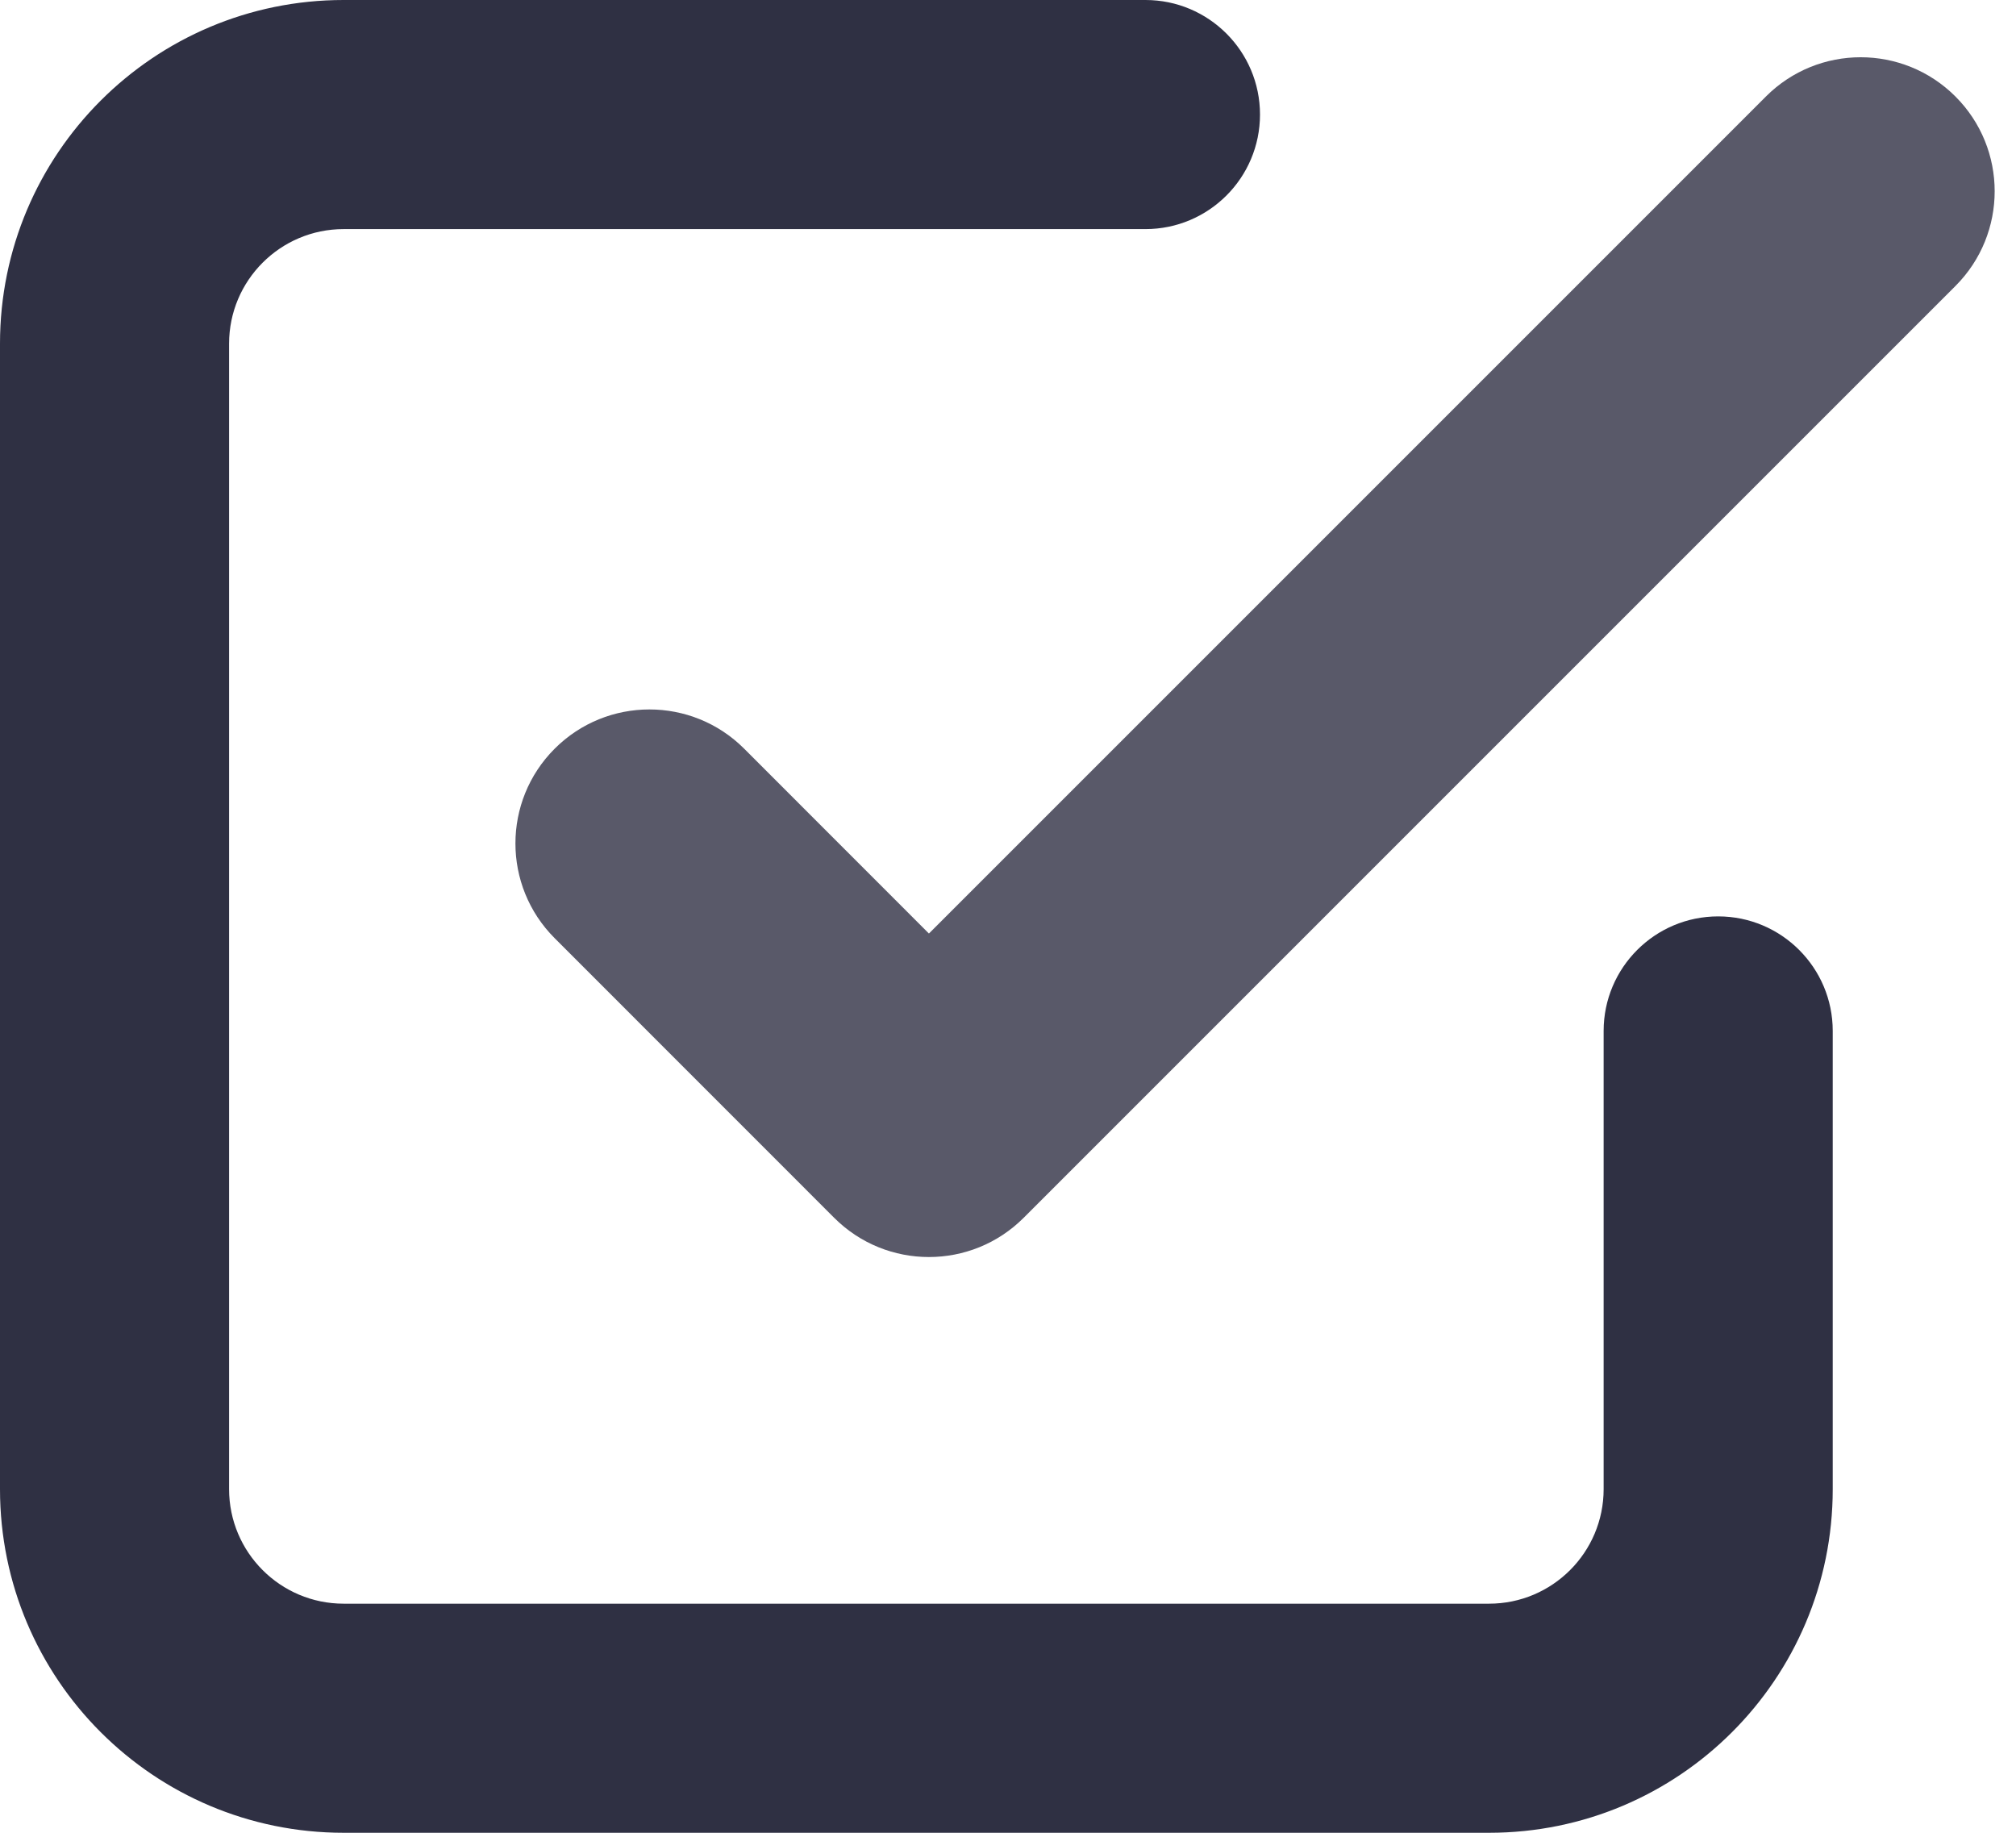 <svg width="22" height="20" viewBox="0 0 22 20" fill="none" xmlns="http://www.w3.org/2000/svg">
<path fill-rule="evenodd" clip-rule="evenodd" d="M0 3.75C0 1.679 1.679 0 3.75 0H12.5C13.19 0 13.75 0.56 13.75 1.25C13.75 1.94 13.19 2.5 12.5 2.5H3.75C3.06 2.5 2.5 3.06 2.5 3.75V16.25C2.5 16.94 3.06 17.5 3.75 17.5H16.25C16.94 17.5 17.5 16.94 17.5 16.25V11.25C17.5 10.56 18.06 10 18.75 10C19.44 10 20 10.56 20 11.25V16.25C20 18.321 18.321 20 16.25 20H3.75C1.679 20 0 18.321 0 16.25V3.75Z" fill="#2F3043"/>
<path d="M21.339 1.053C20.768 0.482 19.842 0.482 19.271 1.053L10.137 10.187L8.121 8.17C7.55 7.599 6.624 7.599 6.053 8.17C5.482 8.741 5.482 9.667 6.053 10.238L9.103 13.289C9.674 13.86 10.6 13.86 11.171 13.289L21.339 3.121C21.91 2.55 21.91 1.624 21.339 1.053Z" fill="#595969"/>
</svg>
